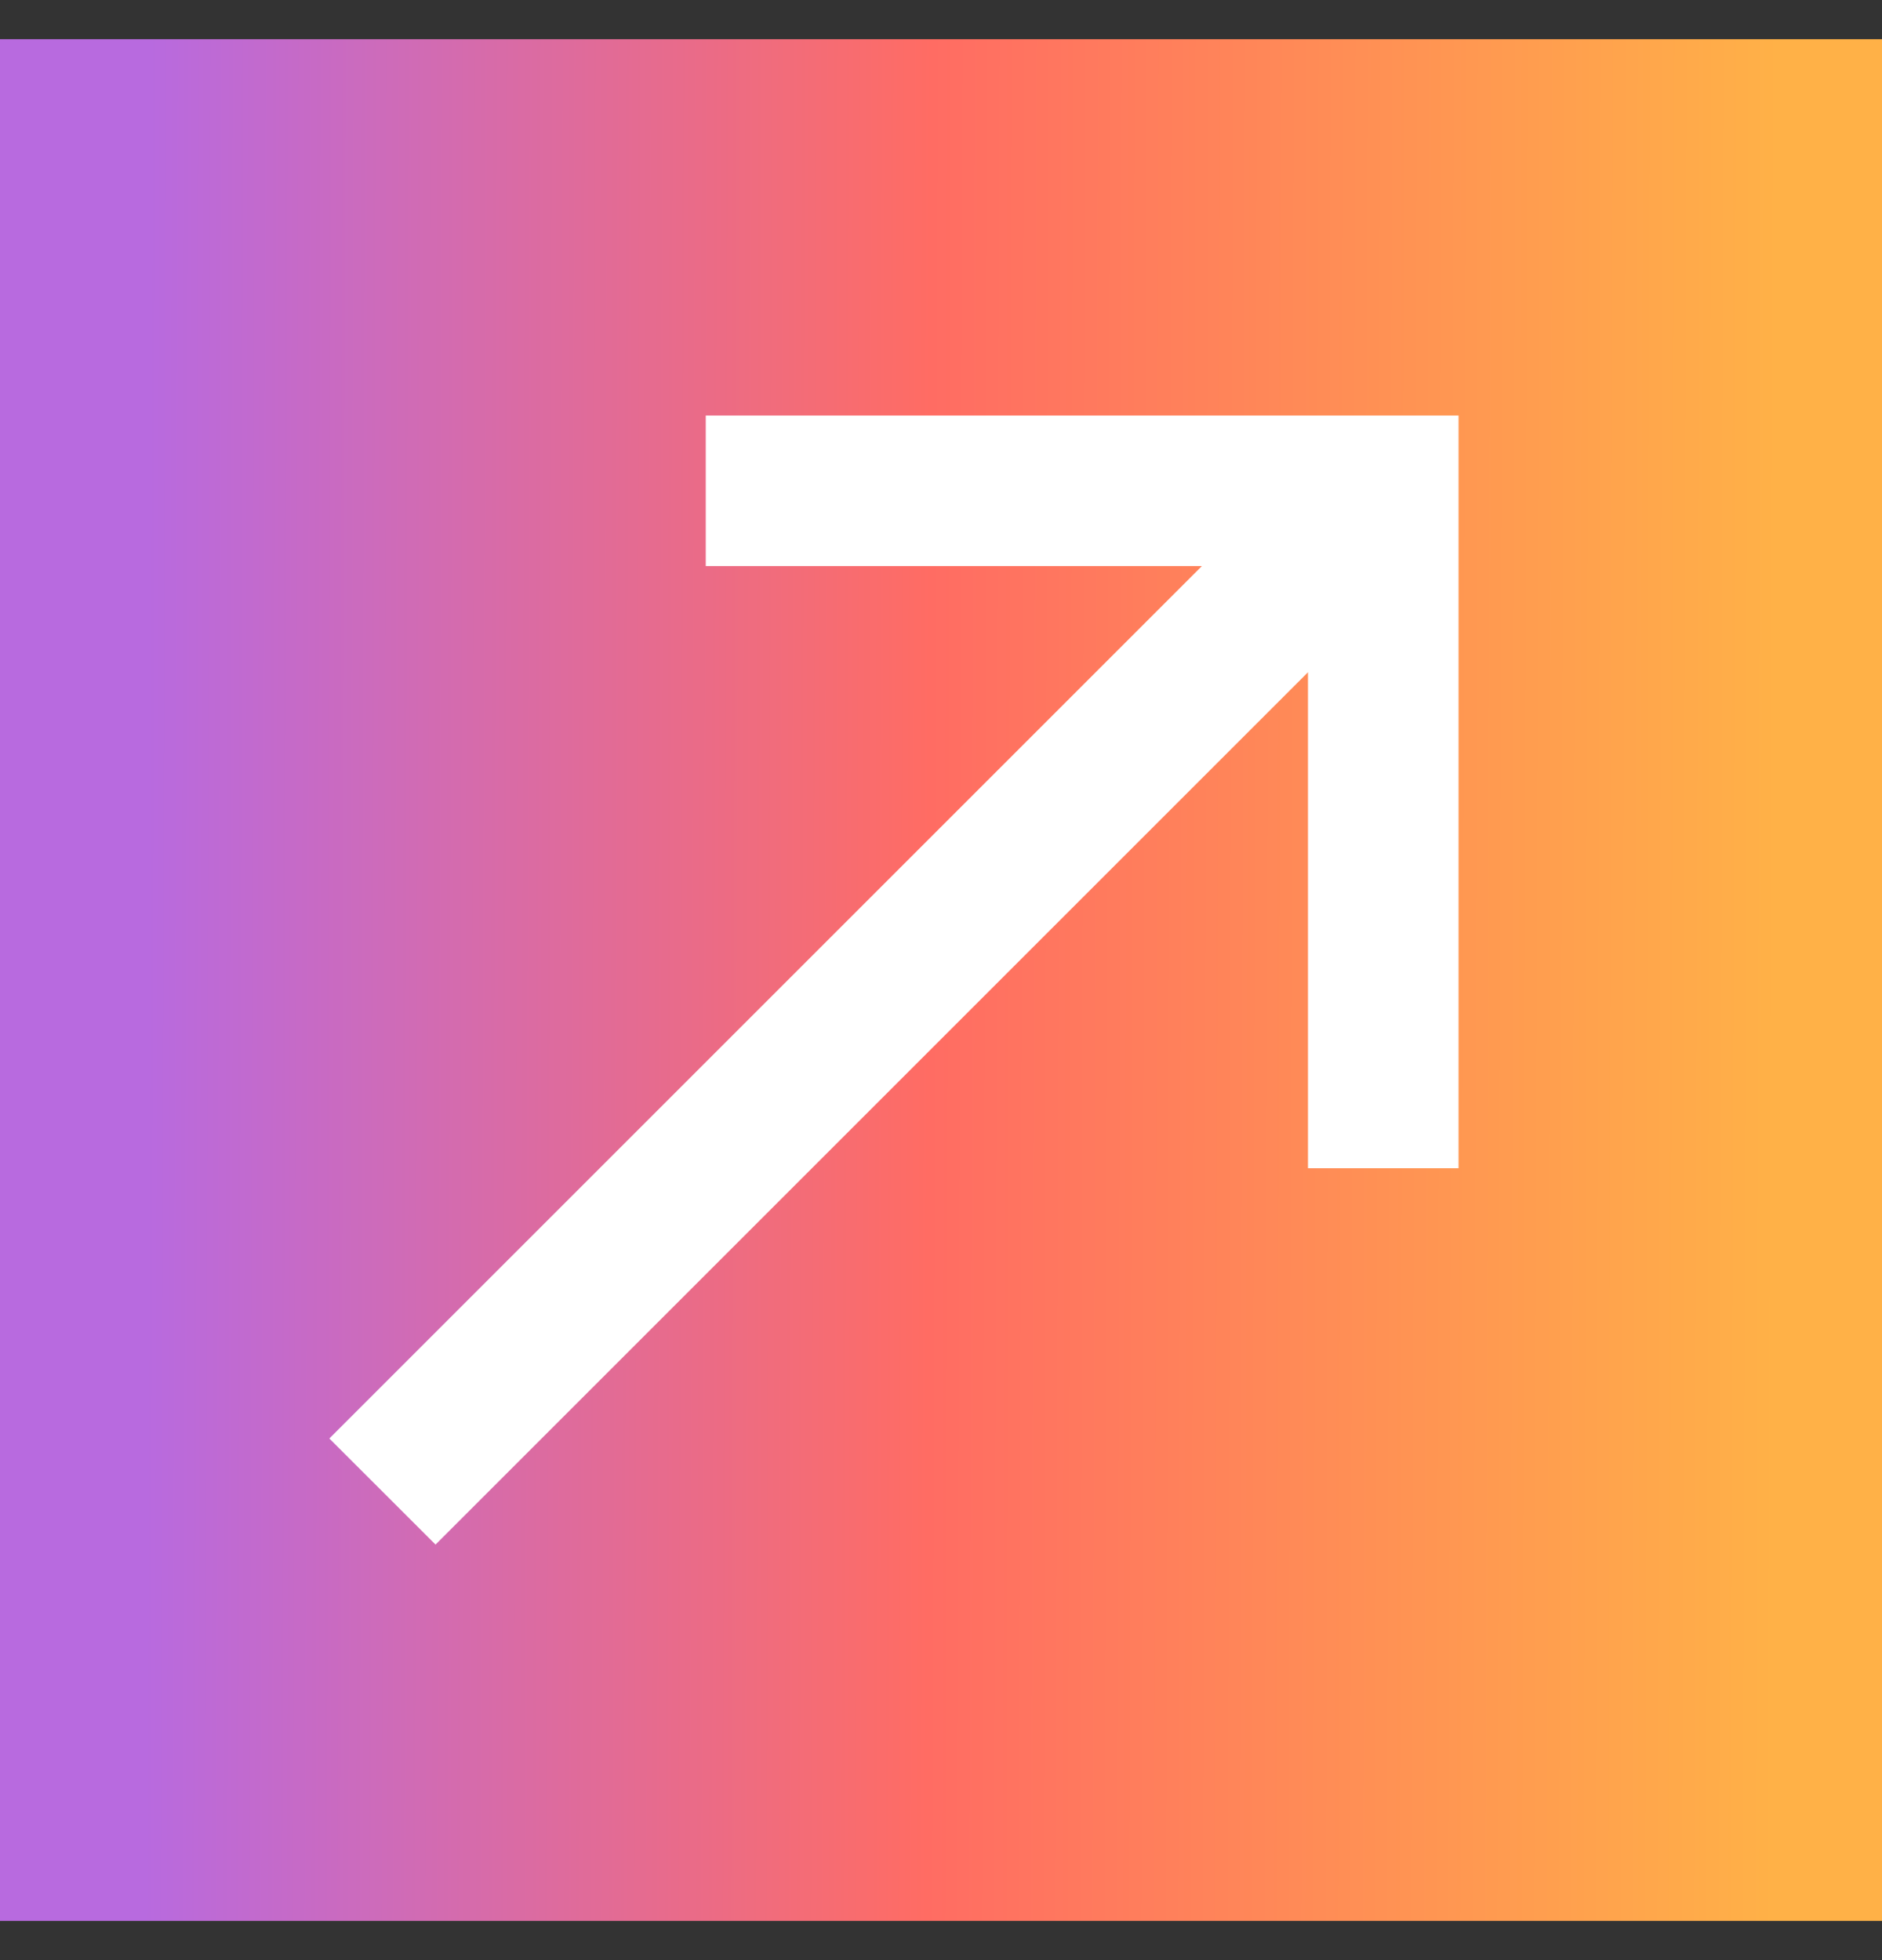 <svg width="24" height="25" viewBox="0 0 24 25" fill="none" xmlns="http://www.w3.org/2000/svg">
<rect x="0" y="0" width="24" height="25" fill="#333333" stroke="none"/>
<rect width="24" height="24" transform="translate(0 0.5)" fill="url(#paint0_linear_1_500)"/>
<path d="M9 5.3V7.22H15.327L4.2 18.347L5.554 19.7L16.68 8.574V14.9H18.6V5.3H9Z" fill="white"/>
<defs>
<linearGradient id="paint0_linear_1_500" x1="22.638" y1="16.889" x2="1.868" y2="16.832" gradientUnits="userSpaceOnUse">
<stop stop-color="#FFB147"/>
<stop offset="0.52" stop-color="#FF6C63"/>
<stop offset="1" stop-color="#B86ADF"/>
</linearGradient>
</defs>
</svg>
